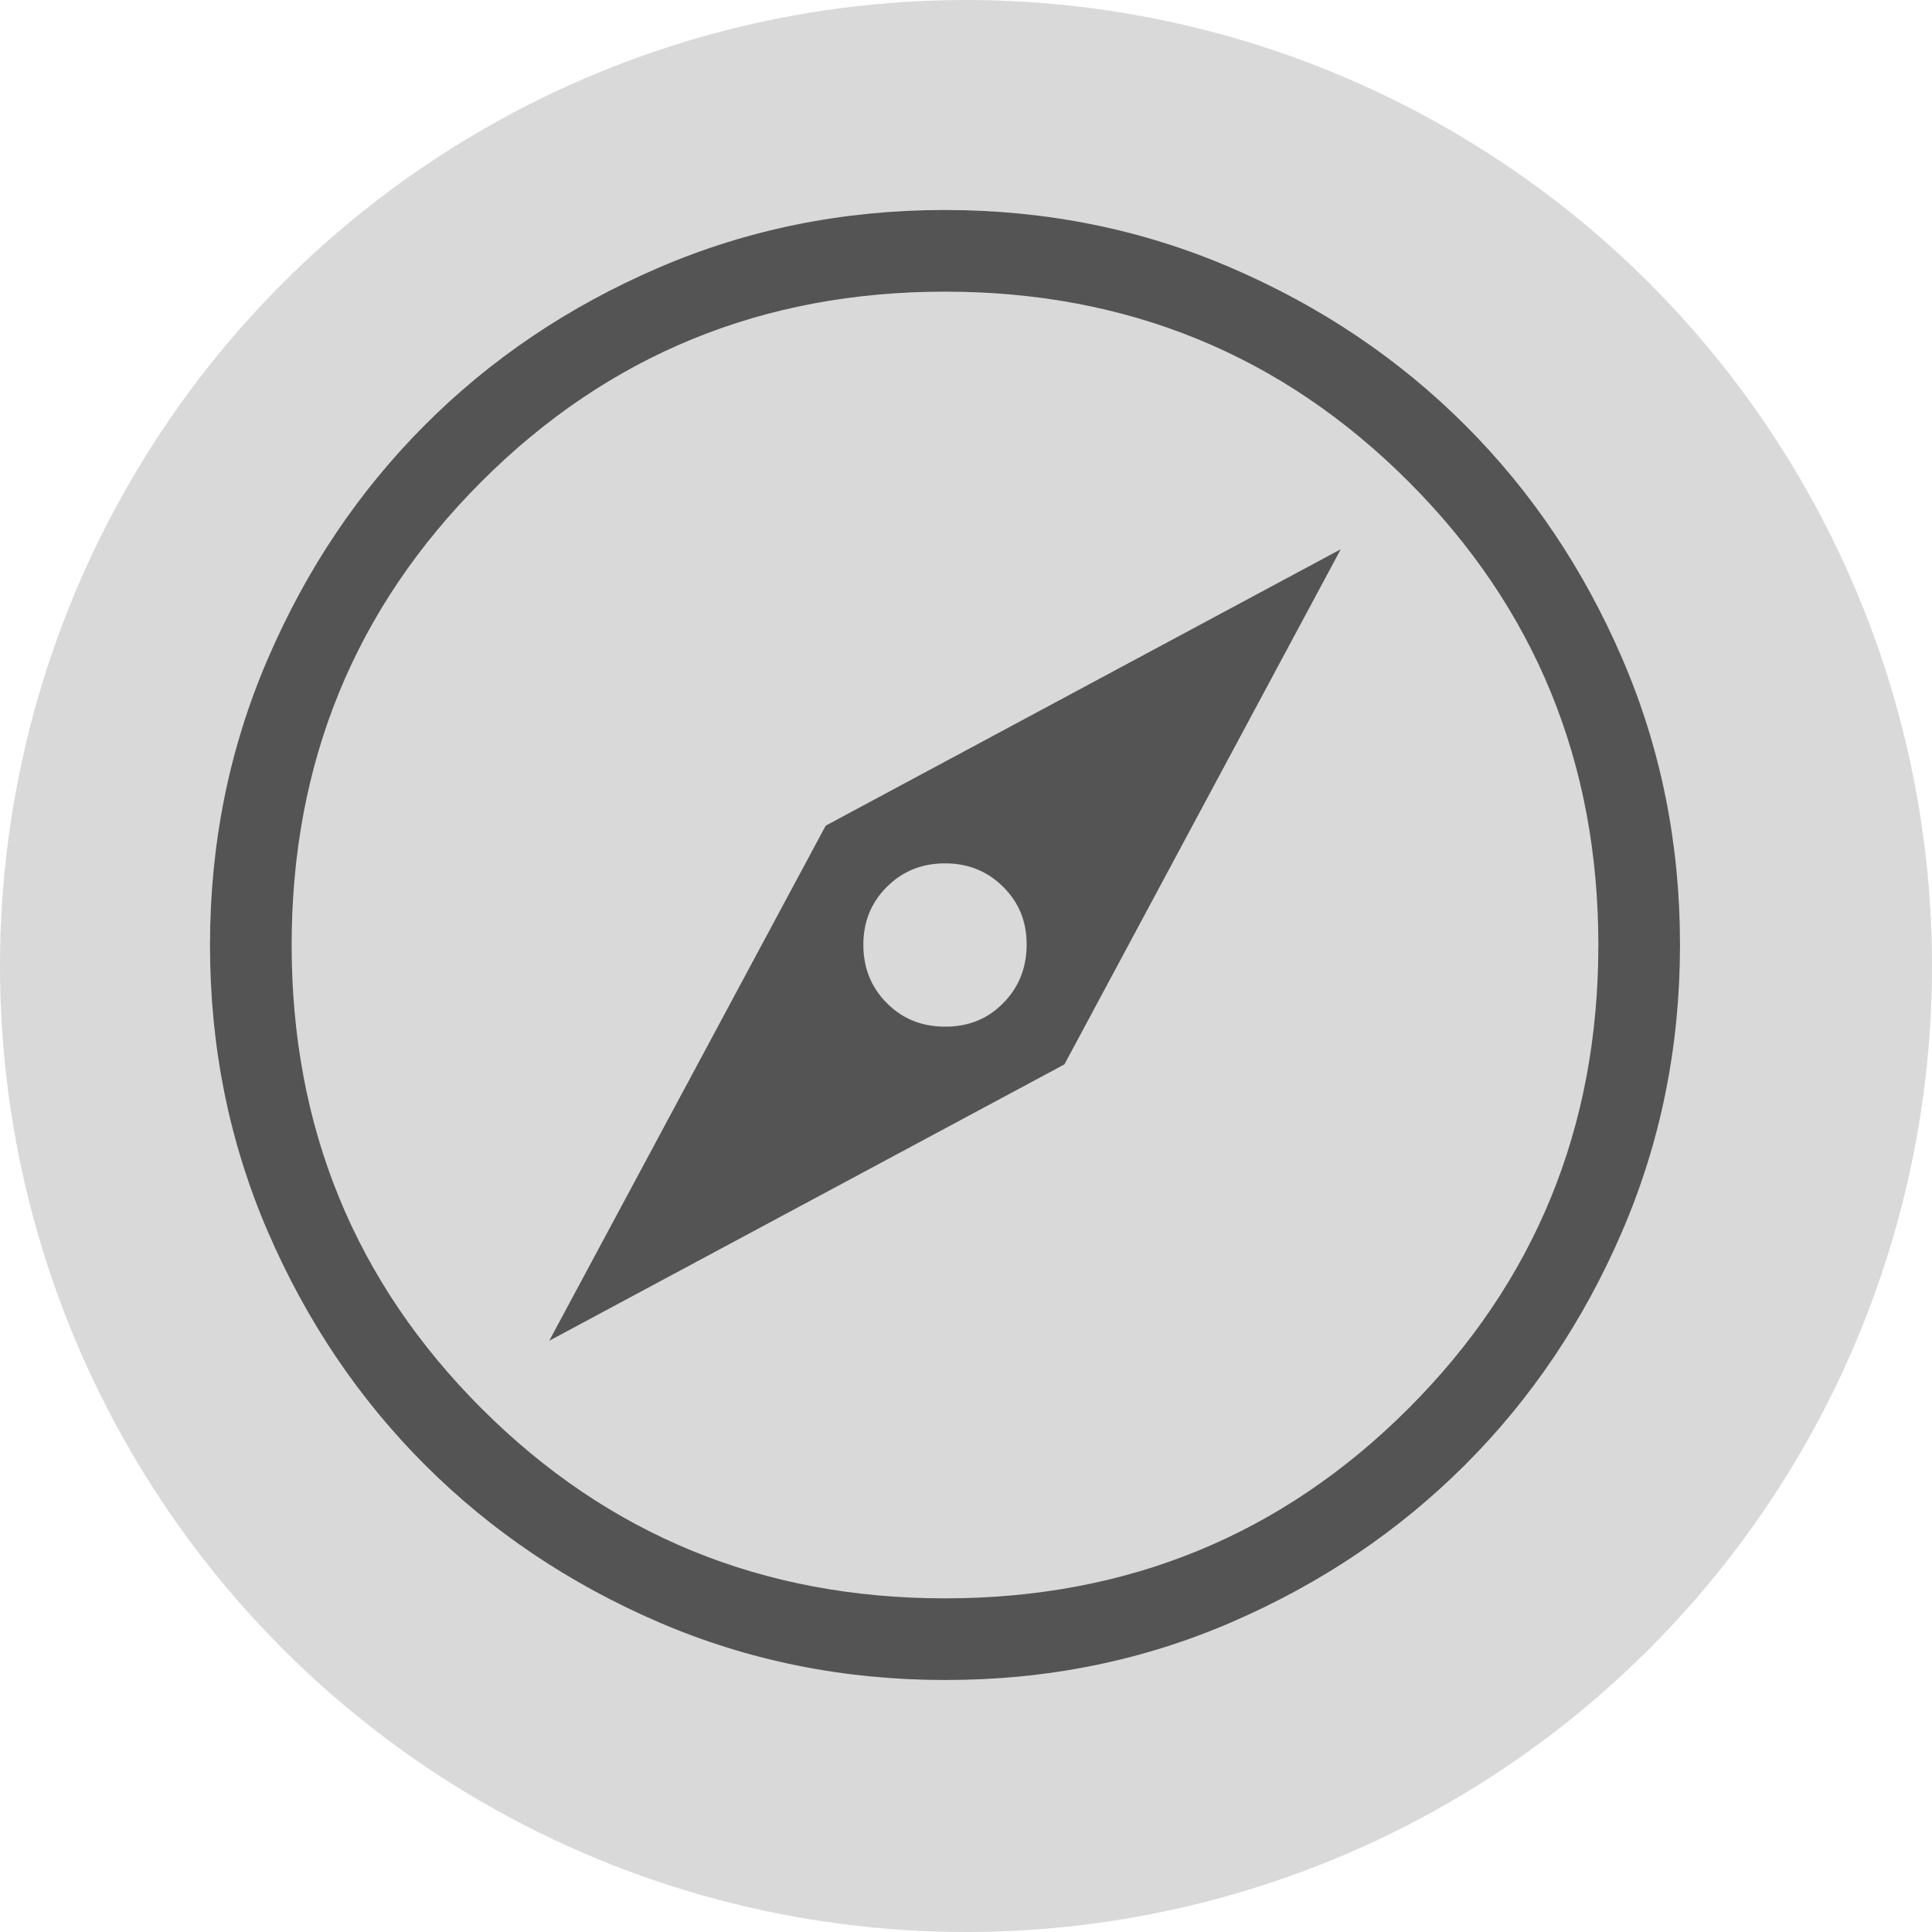<svg width="46" height="46" viewBox="0 0 46 46" fill="none" xmlns="http://www.w3.org/2000/svg">
<circle cx="23" cy="23" r="23" fill="#D9D9D9"/>
<path d="M13.077 31.923L25.343 25.343L31.923 13.077L19.659 19.659L13.077 31.923ZM22.5 24.444C21.949 24.444 21.488 24.258 21.116 23.884C20.744 23.511 20.557 23.05 20.556 22.5C20.554 21.95 20.741 21.489 21.116 21.116C21.49 20.742 21.952 20.556 22.5 20.556C23.048 20.556 23.511 20.742 23.886 21.116C24.262 21.489 24.448 21.95 24.444 22.5C24.441 23.05 24.254 23.512 23.884 23.886C23.515 24.261 23.053 24.447 22.5 24.444ZM22.506 40C20.086 40 17.811 39.541 15.681 38.623C13.551 37.704 11.698 36.457 10.122 34.882C8.545 33.307 7.298 31.456 6.379 29.329C5.46 27.202 5 24.927 5 22.506C5 20.084 5.46 17.809 6.379 15.681C7.296 13.551 8.541 11.698 10.114 10.122C11.686 8.545 13.538 7.298 15.669 6.379C17.8 5.46 20.075 5 22.494 5C24.913 5 27.188 5.46 29.319 6.379C31.449 7.296 33.302 8.542 34.878 10.116C36.455 11.69 37.702 13.541 38.621 15.671C39.541 17.801 40 20.075 40 22.494C40 24.913 39.541 27.188 38.623 29.319C37.706 31.45 36.459 33.303 34.882 34.878C33.306 36.453 31.455 37.701 29.329 38.621C27.203 39.542 24.929 40.001 22.506 40ZM22.5 38.056C26.843 38.056 30.521 36.549 33.535 33.535C36.549 30.521 38.056 26.843 38.056 22.5C38.056 18.157 36.549 14.479 33.535 11.465C30.521 8.451 26.843 6.944 22.5 6.944C18.157 6.944 14.479 8.451 11.465 11.465C8.451 14.479 6.944 18.157 6.944 22.5C6.944 26.843 8.451 30.521 11.465 33.535C14.479 36.549 18.157 38.056 22.5 38.056Z" fill="#545454"/>
</svg>
